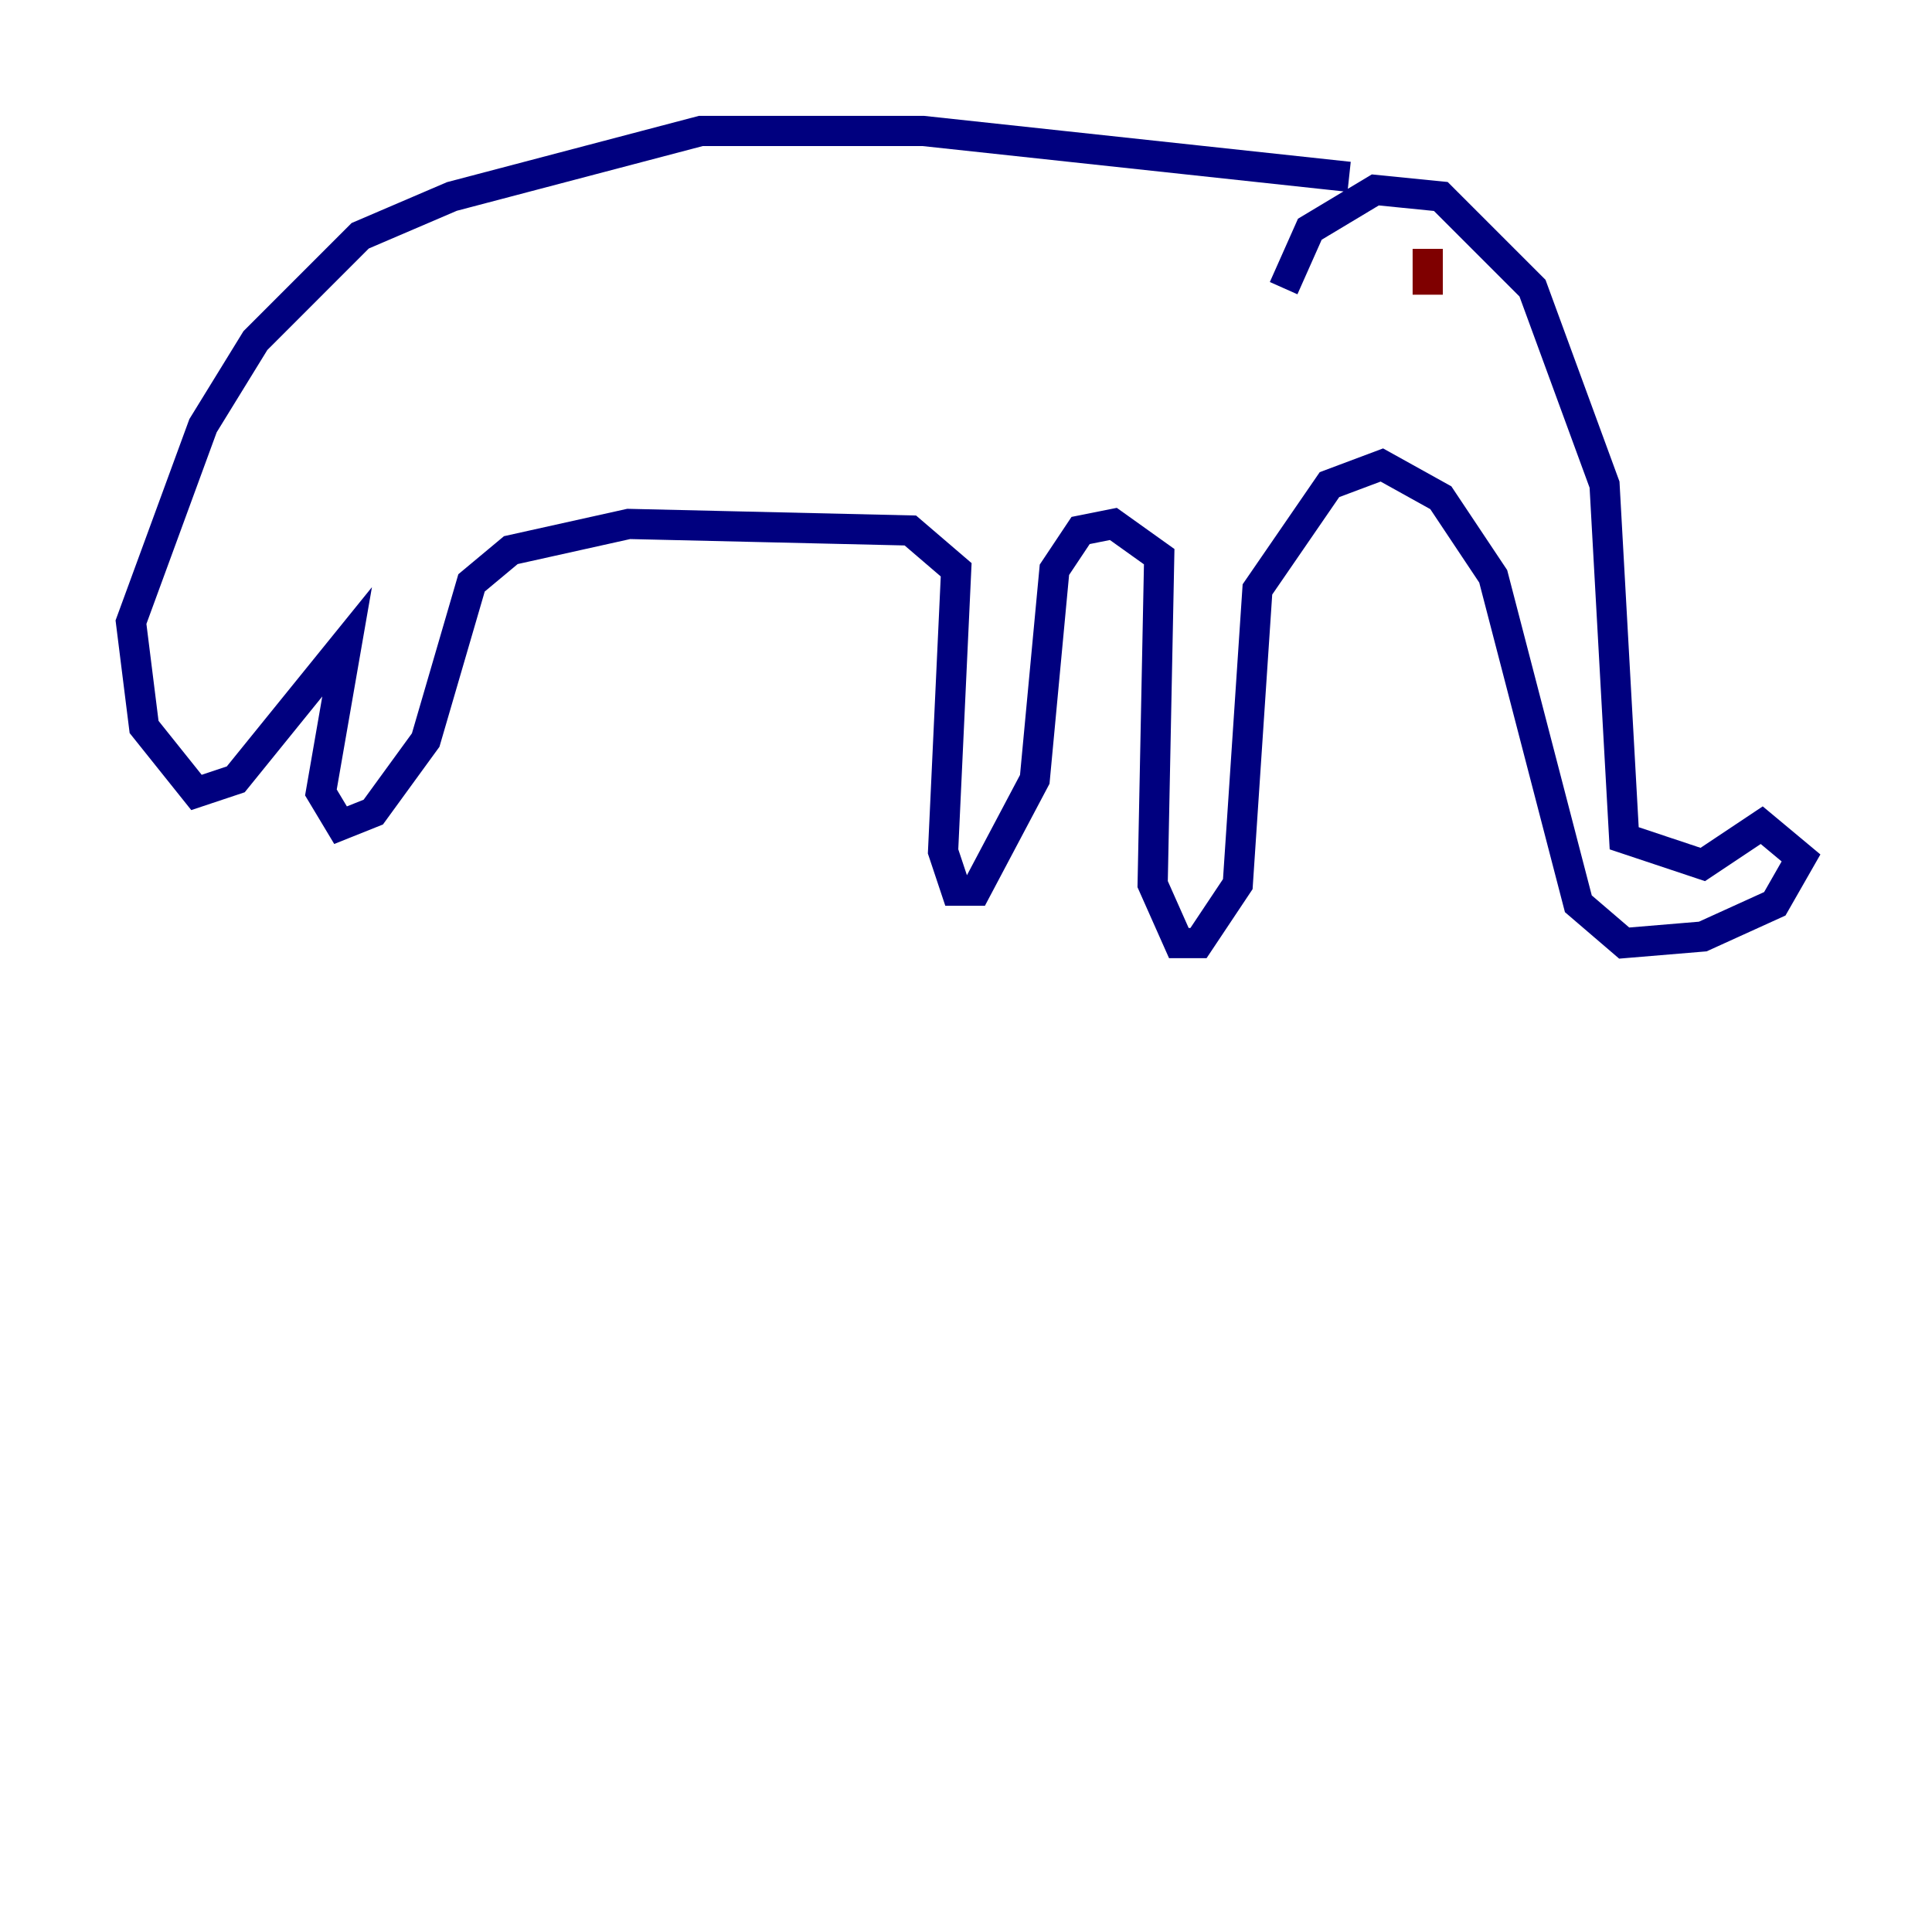 <?xml version="1.0" encoding="utf-8" ?>
<svg baseProfile="tiny" height="128" version="1.2" viewBox="0,0,128,128" width="128" xmlns="http://www.w3.org/2000/svg" xmlns:ev="http://www.w3.org/2001/xml-events" xmlns:xlink="http://www.w3.org/1999/xlink"><defs /><polyline fill="none" points="85.044,19.091 86.78,15.186 91.119,12.583 95.458,13.017 101.532,19.091 106.305,32.108 107.607,55.539 112.814,57.275 116.719,54.671 119.322,56.841 117.586,59.878 112.814,62.047 107.607,62.481 104.57,59.878 98.929,38.183 95.458,32.976 91.552,30.807 88.081,32.108 83.308,39.051 82.007,58.576 79.403,62.481 78.102,62.481 76.366,58.576 76.8,36.881 73.763,34.712 71.593,35.146 69.858,37.749 68.556,51.634 64.651,59.01 63.349,59.01 62.481,56.407 63.349,37.749 60.312,35.146 41.654,34.712 33.844,36.447 31.241,38.617 28.203,49.031 24.732,53.803 22.563,54.671 21.261,52.502 22.997,42.522 15.62,51.634 13.017,52.502 9.546,48.163 8.678,41.22 13.451,28.203 16.922,22.563 23.864,15.62 29.939,13.017 46.427,8.678 61.18,8.678 89.383,11.715" stroke="#00007f" stroke-width="2" /><polyline fill="none" points="94.59,16.488 94.59,19.525" stroke="#7f0000" stroke-width="2" /></svg>